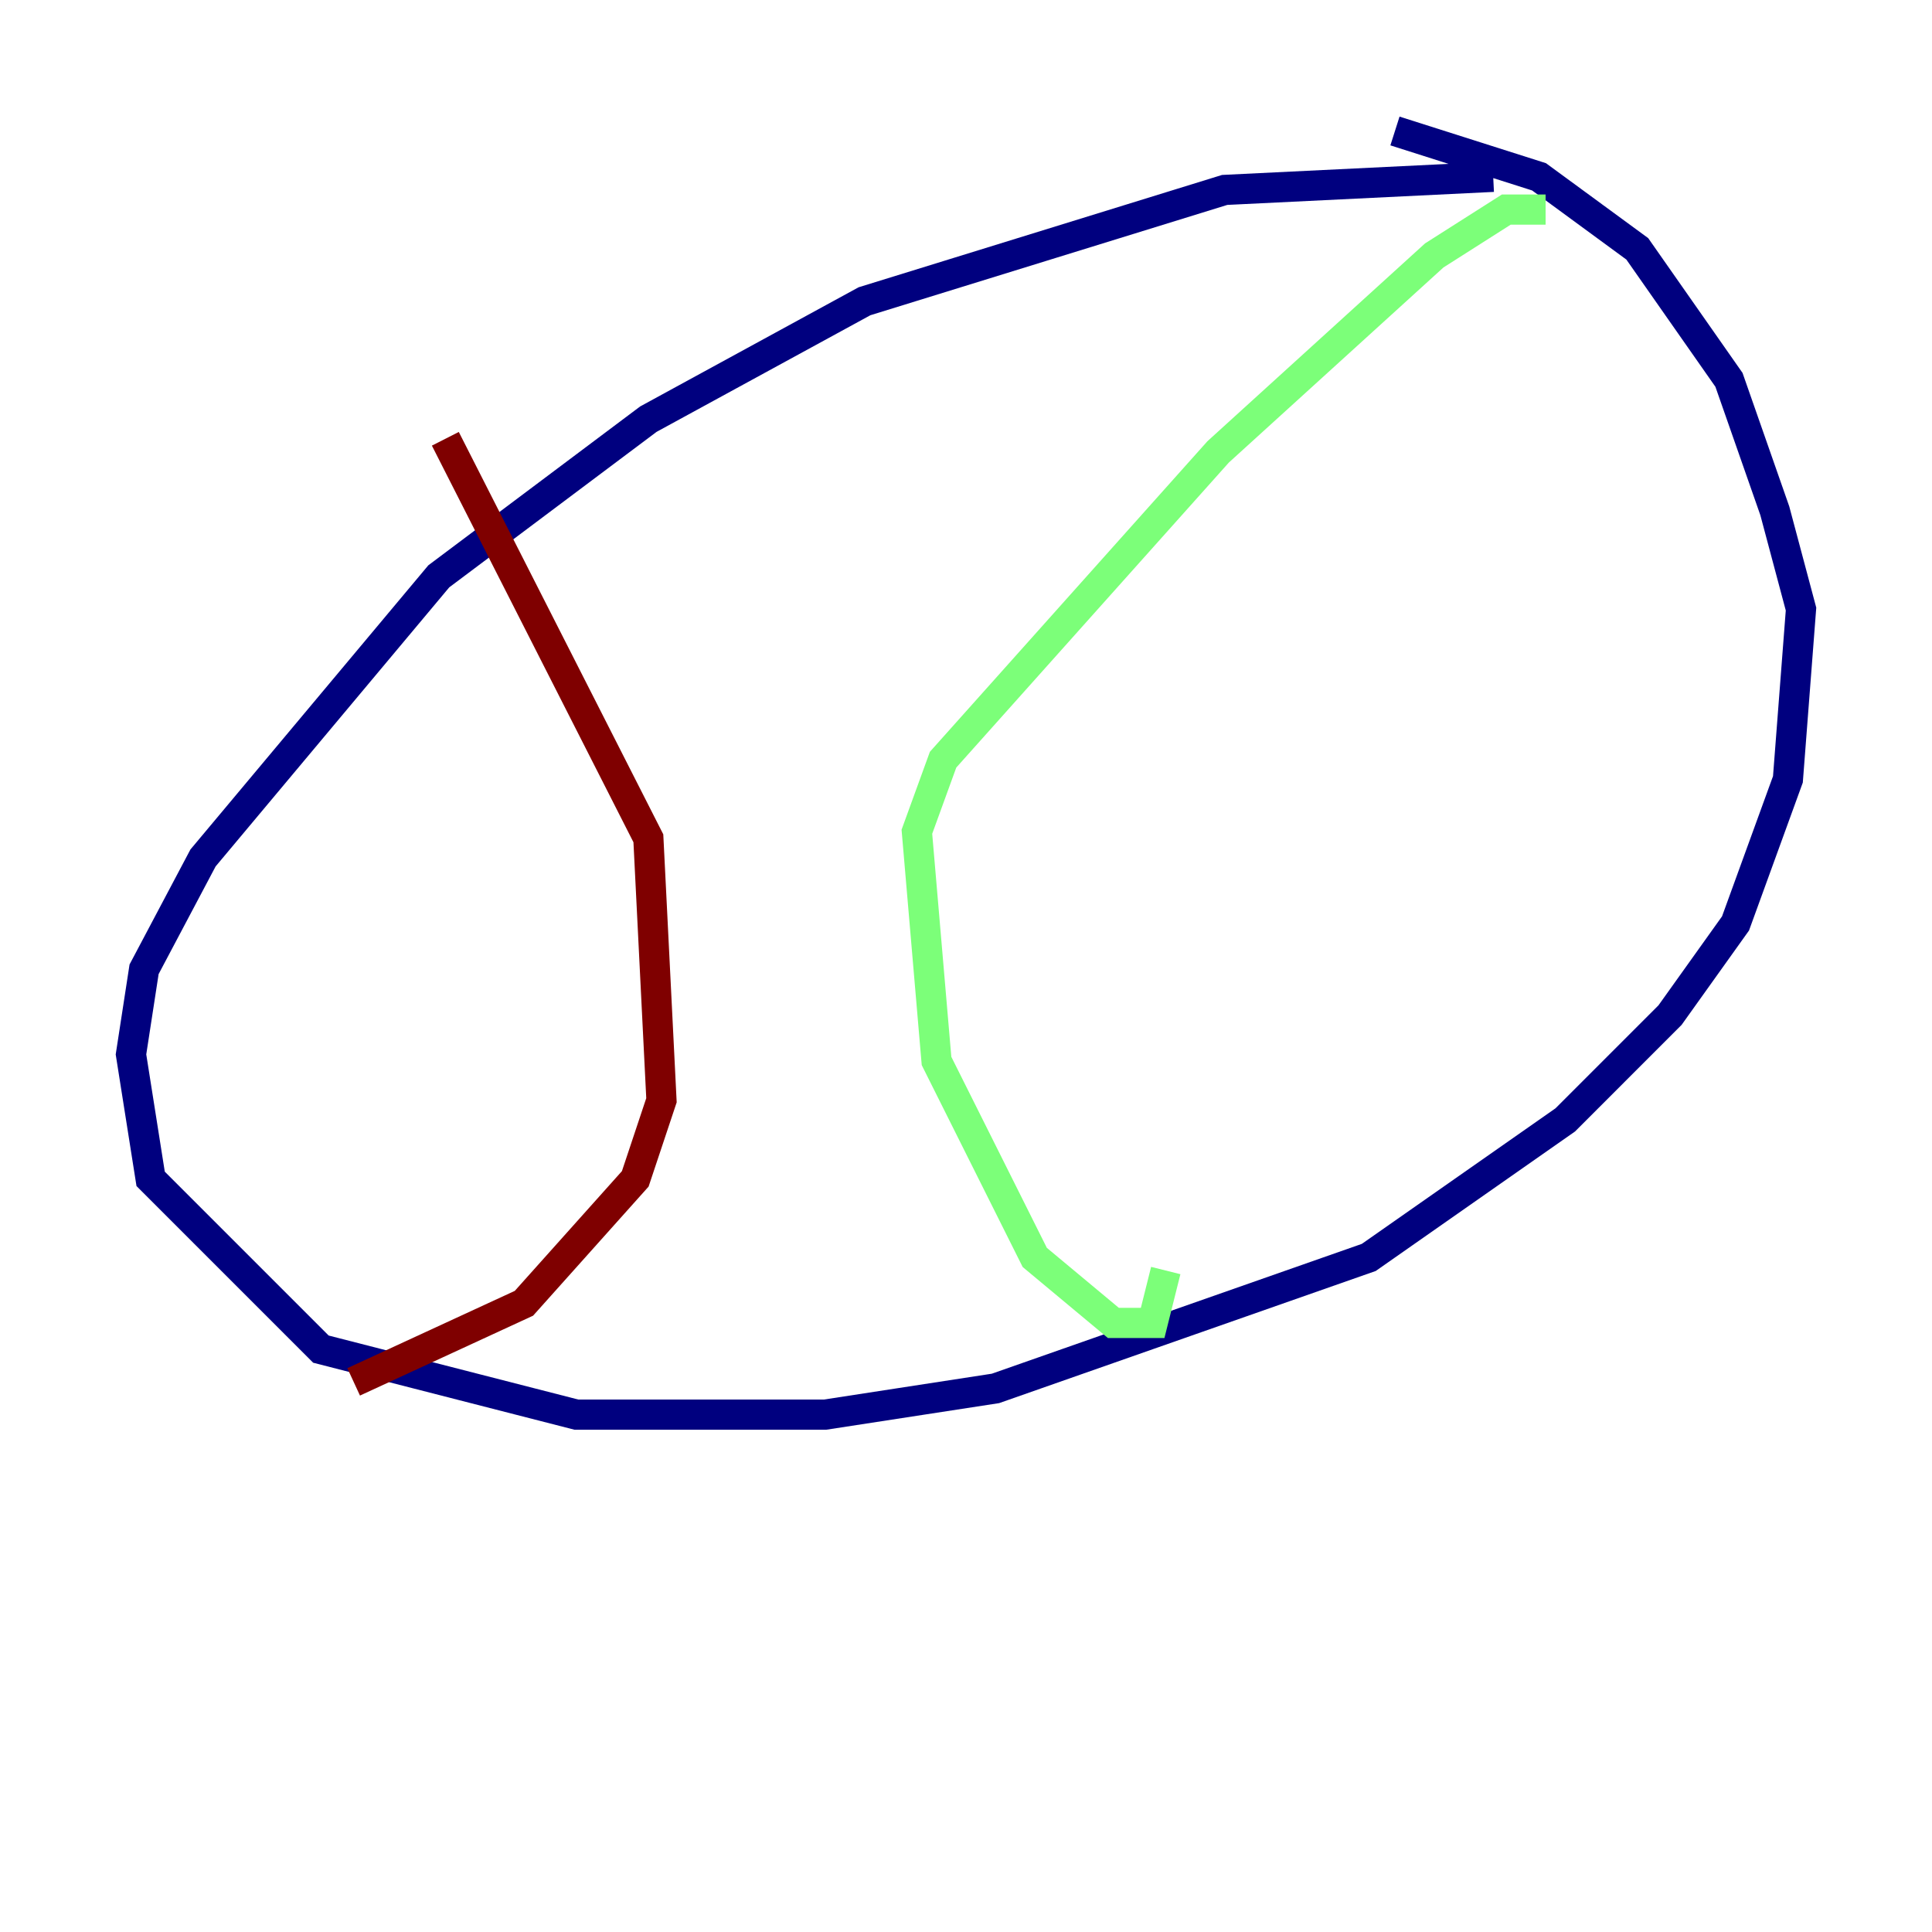 <?xml version="1.0" encoding="utf-8" ?>
<svg baseProfile="tiny" height="128" version="1.2" viewBox="0,0,128,128" width="128" xmlns="http://www.w3.org/2000/svg" xmlns:ev="http://www.w3.org/2001/xml-events" xmlns:xlink="http://www.w3.org/1999/xlink"><defs /><polyline fill="none" points="98.929,11.715 81.139,12.583 57.275,19.959 42.956,27.77 29.071,38.183 13.451,56.841 9.546,64.217 8.678,69.858 9.98,78.102 21.261,89.383 38.183,93.722 54.671,93.722 65.953,91.986 90.685,83.308 103.702,74.197 110.644,67.254 114.983,61.18 118.454,51.634 119.322,40.352 117.586,33.844 114.549,25.166 108.475,16.488 101.966,11.715 92.42,8.678" stroke="#00007f" stroke-width="2" /><polyline fill="none" points="102.4,13.885 99.797,13.885 95.024,16.922 80.705,29.939 62.481,50.332 60.746,55.105 62.047,70.291 68.556,83.308 73.763,87.647 76.366,87.647 77.234,84.176" stroke="#7cff79" stroke-width="2" /><polyline fill="none" points="29.505,29.071 42.956,55.539 43.824,72.895 42.088,78.102 34.712,86.346 23.43,91.552" stroke="#7f0000" stroke-width="2" /></svg>